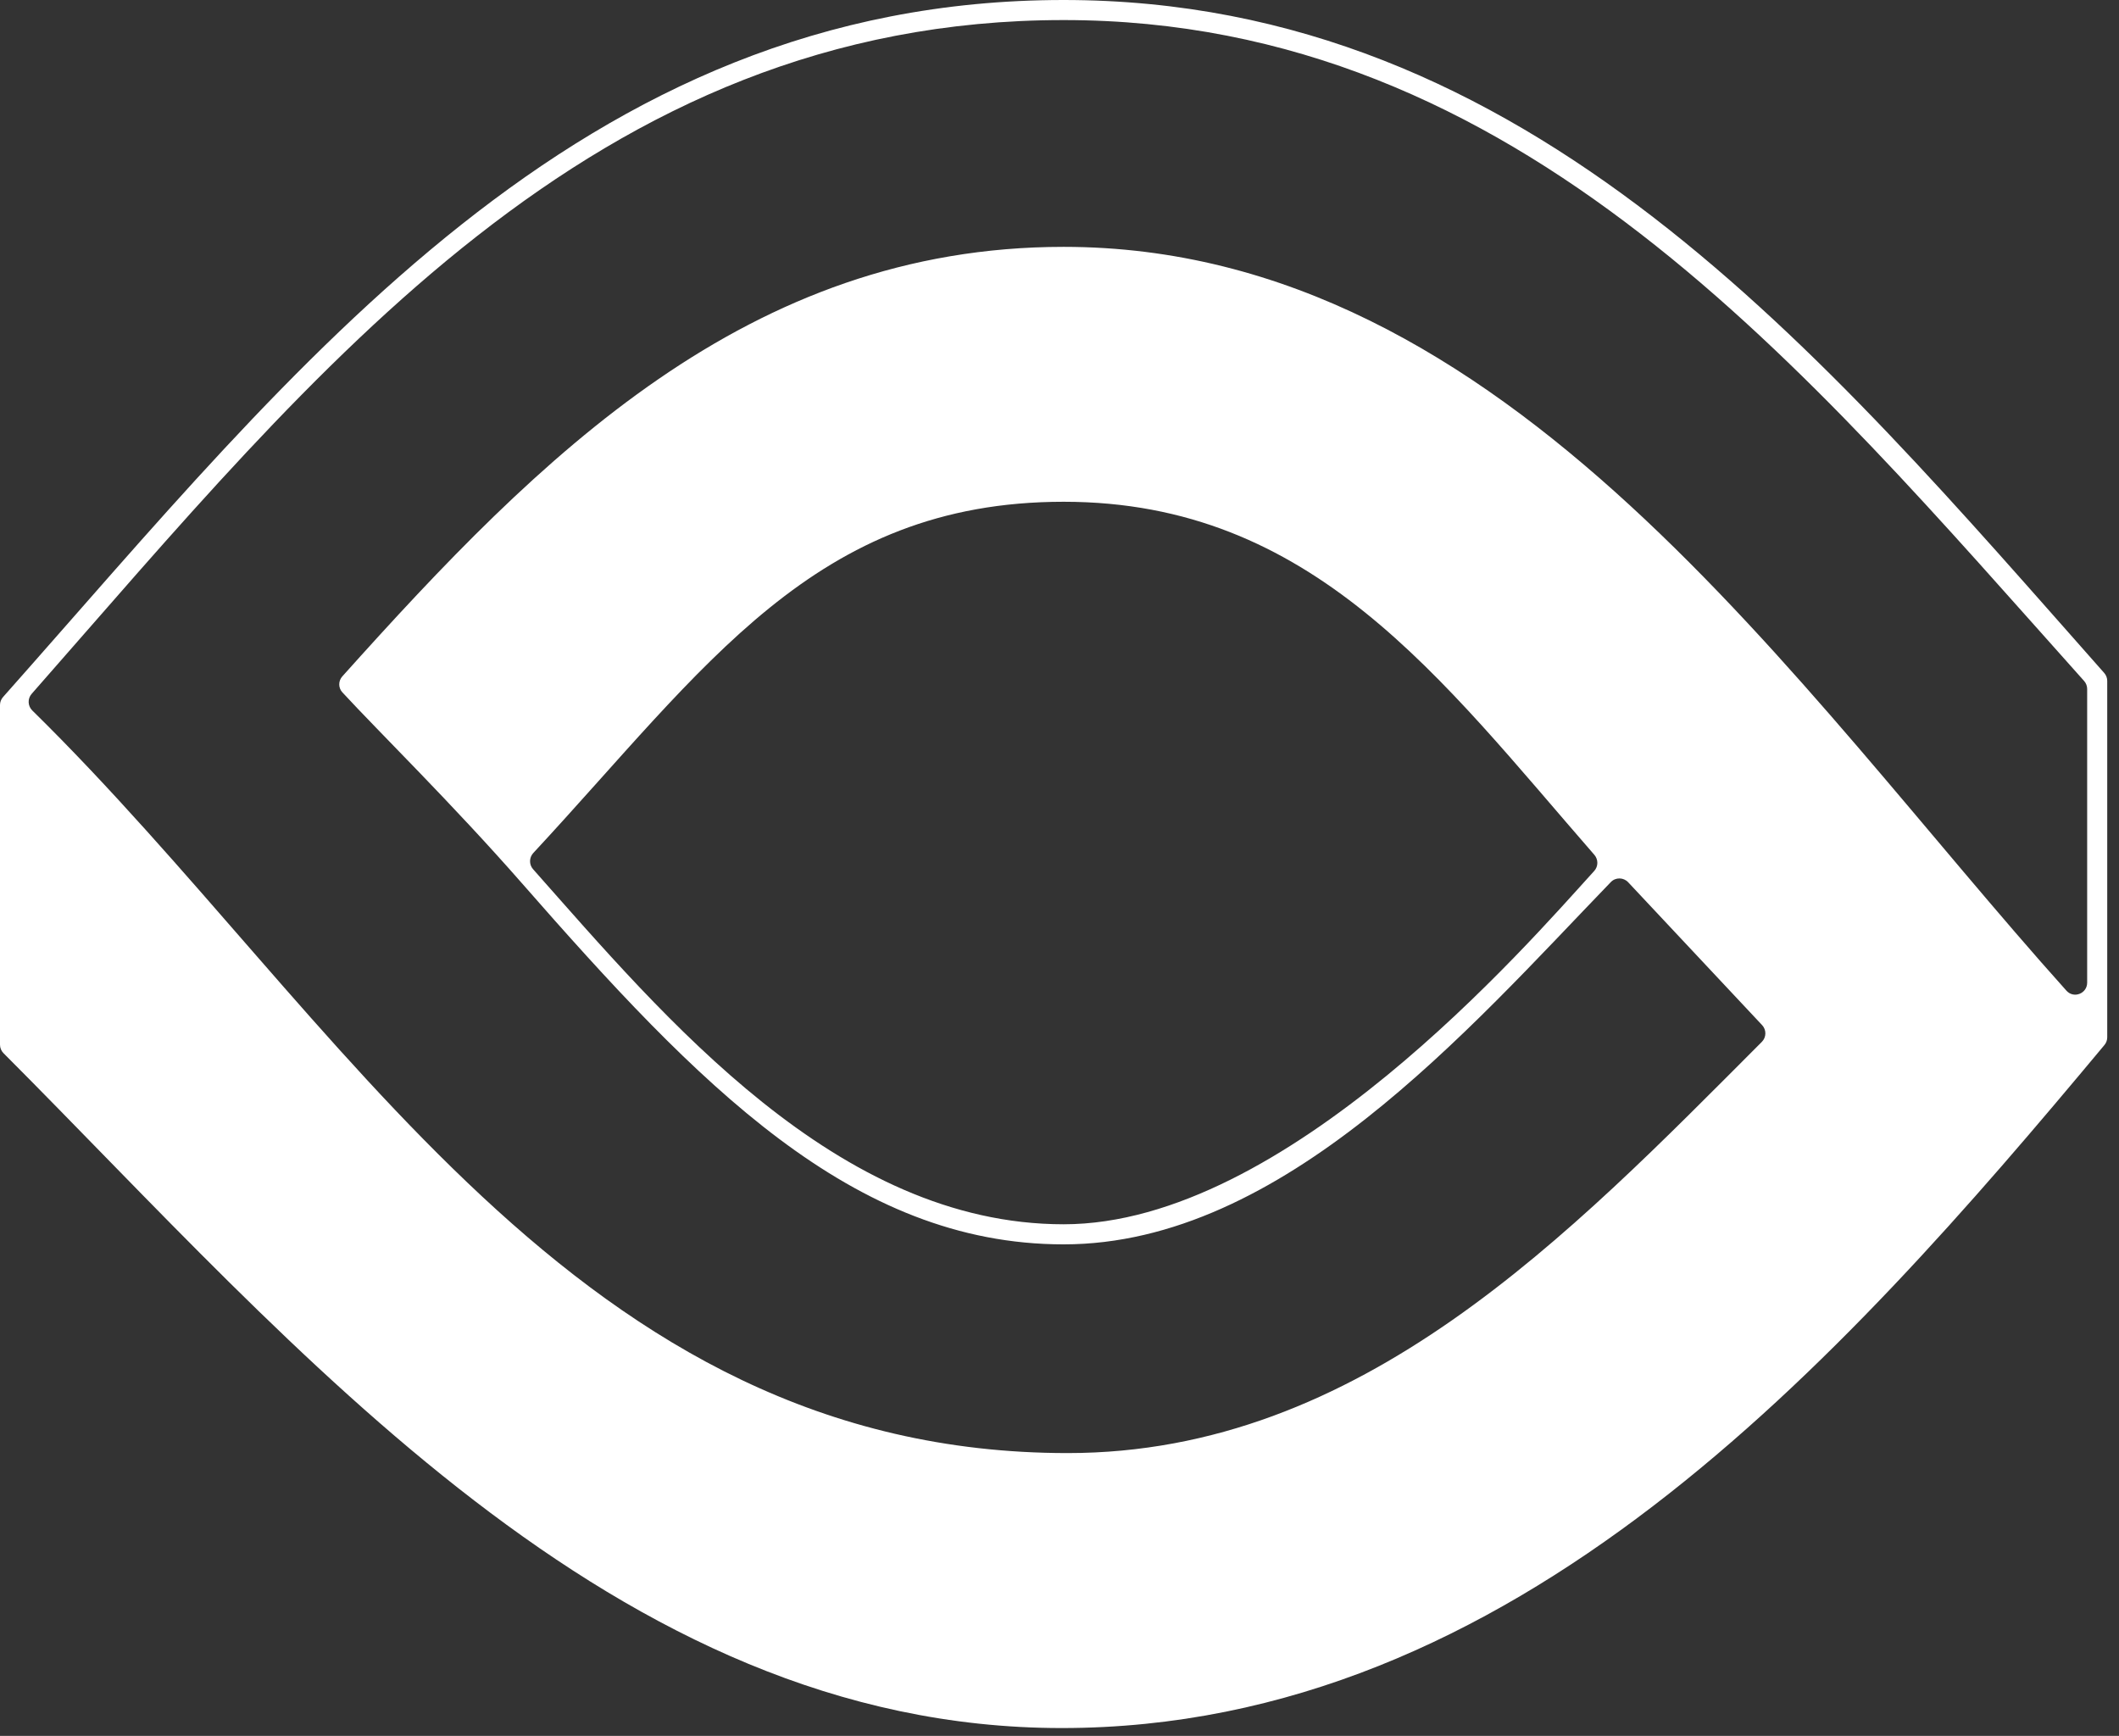 <svg viewBox="0 0 94 77" fill="none" xmlns="http://www.w3.org/2000/svg">
<rect x="0" y="0" width="94" height="77" fill="#333333" stroke="none"/>
<path d="M93.478 30.204C93.478 30.074 93.43 29.948 93.344 29.851C80.831 15.715 67.859 0 47.184 0C25.656 0 13.138 16.275 0.135 30.919C0.048 31.017 0 31.143 0 31.273V46.34C0 46.481 0.055 46.616 0.156 46.717C13.137 59.721 27.213 76.652 47.095 76.652C67.171 76.652 81.572 60.485 93.355 46.353C93.435 46.257 93.478 46.136 93.478 46.011V30.204ZM47.184 22.257C58.23 22.257 63.923 30.112 70.725 37.917C70.905 38.124 70.905 38.43 70.721 38.633C67.703 41.952 57.032 54.306 47.184 54.306C37.132 54.306 29.471 45.131 23.647 38.555C23.464 38.349 23.471 38.037 23.659 37.835C31.298 29.61 36.127 22.257 47.184 22.257ZM47.184 0.89C67.436 0.89 80.113 16.418 92.452 30.206C92.54 30.304 92.588 30.431 92.588 30.562V43.587C92.588 44.074 91.993 44.307 91.668 43.944C79.606 30.506 66.894 10.95 47.184 10.95C33.174 10.95 23.958 20.221 15.185 30.003C15.004 30.205 15.003 30.511 15.187 30.71C16.793 32.452 20.062 35.65 23.147 39.172C30.944 48.074 37.796 55.197 47.184 55.197C56.91 55.197 65.142 45.669 71.457 39.127C71.669 38.907 72.019 38.913 72.227 39.135L78.168 45.471C78.365 45.682 78.36 46.01 78.157 46.214C69.597 54.789 60.383 64.455 47.362 64.455C25.514 64.455 15.257 45.086 1.432 31.515C1.229 31.315 1.216 30.991 1.405 30.777C13.999 16.46 26.264 0.89 47.184 0.89Z" fill="white"/>
</svg>
